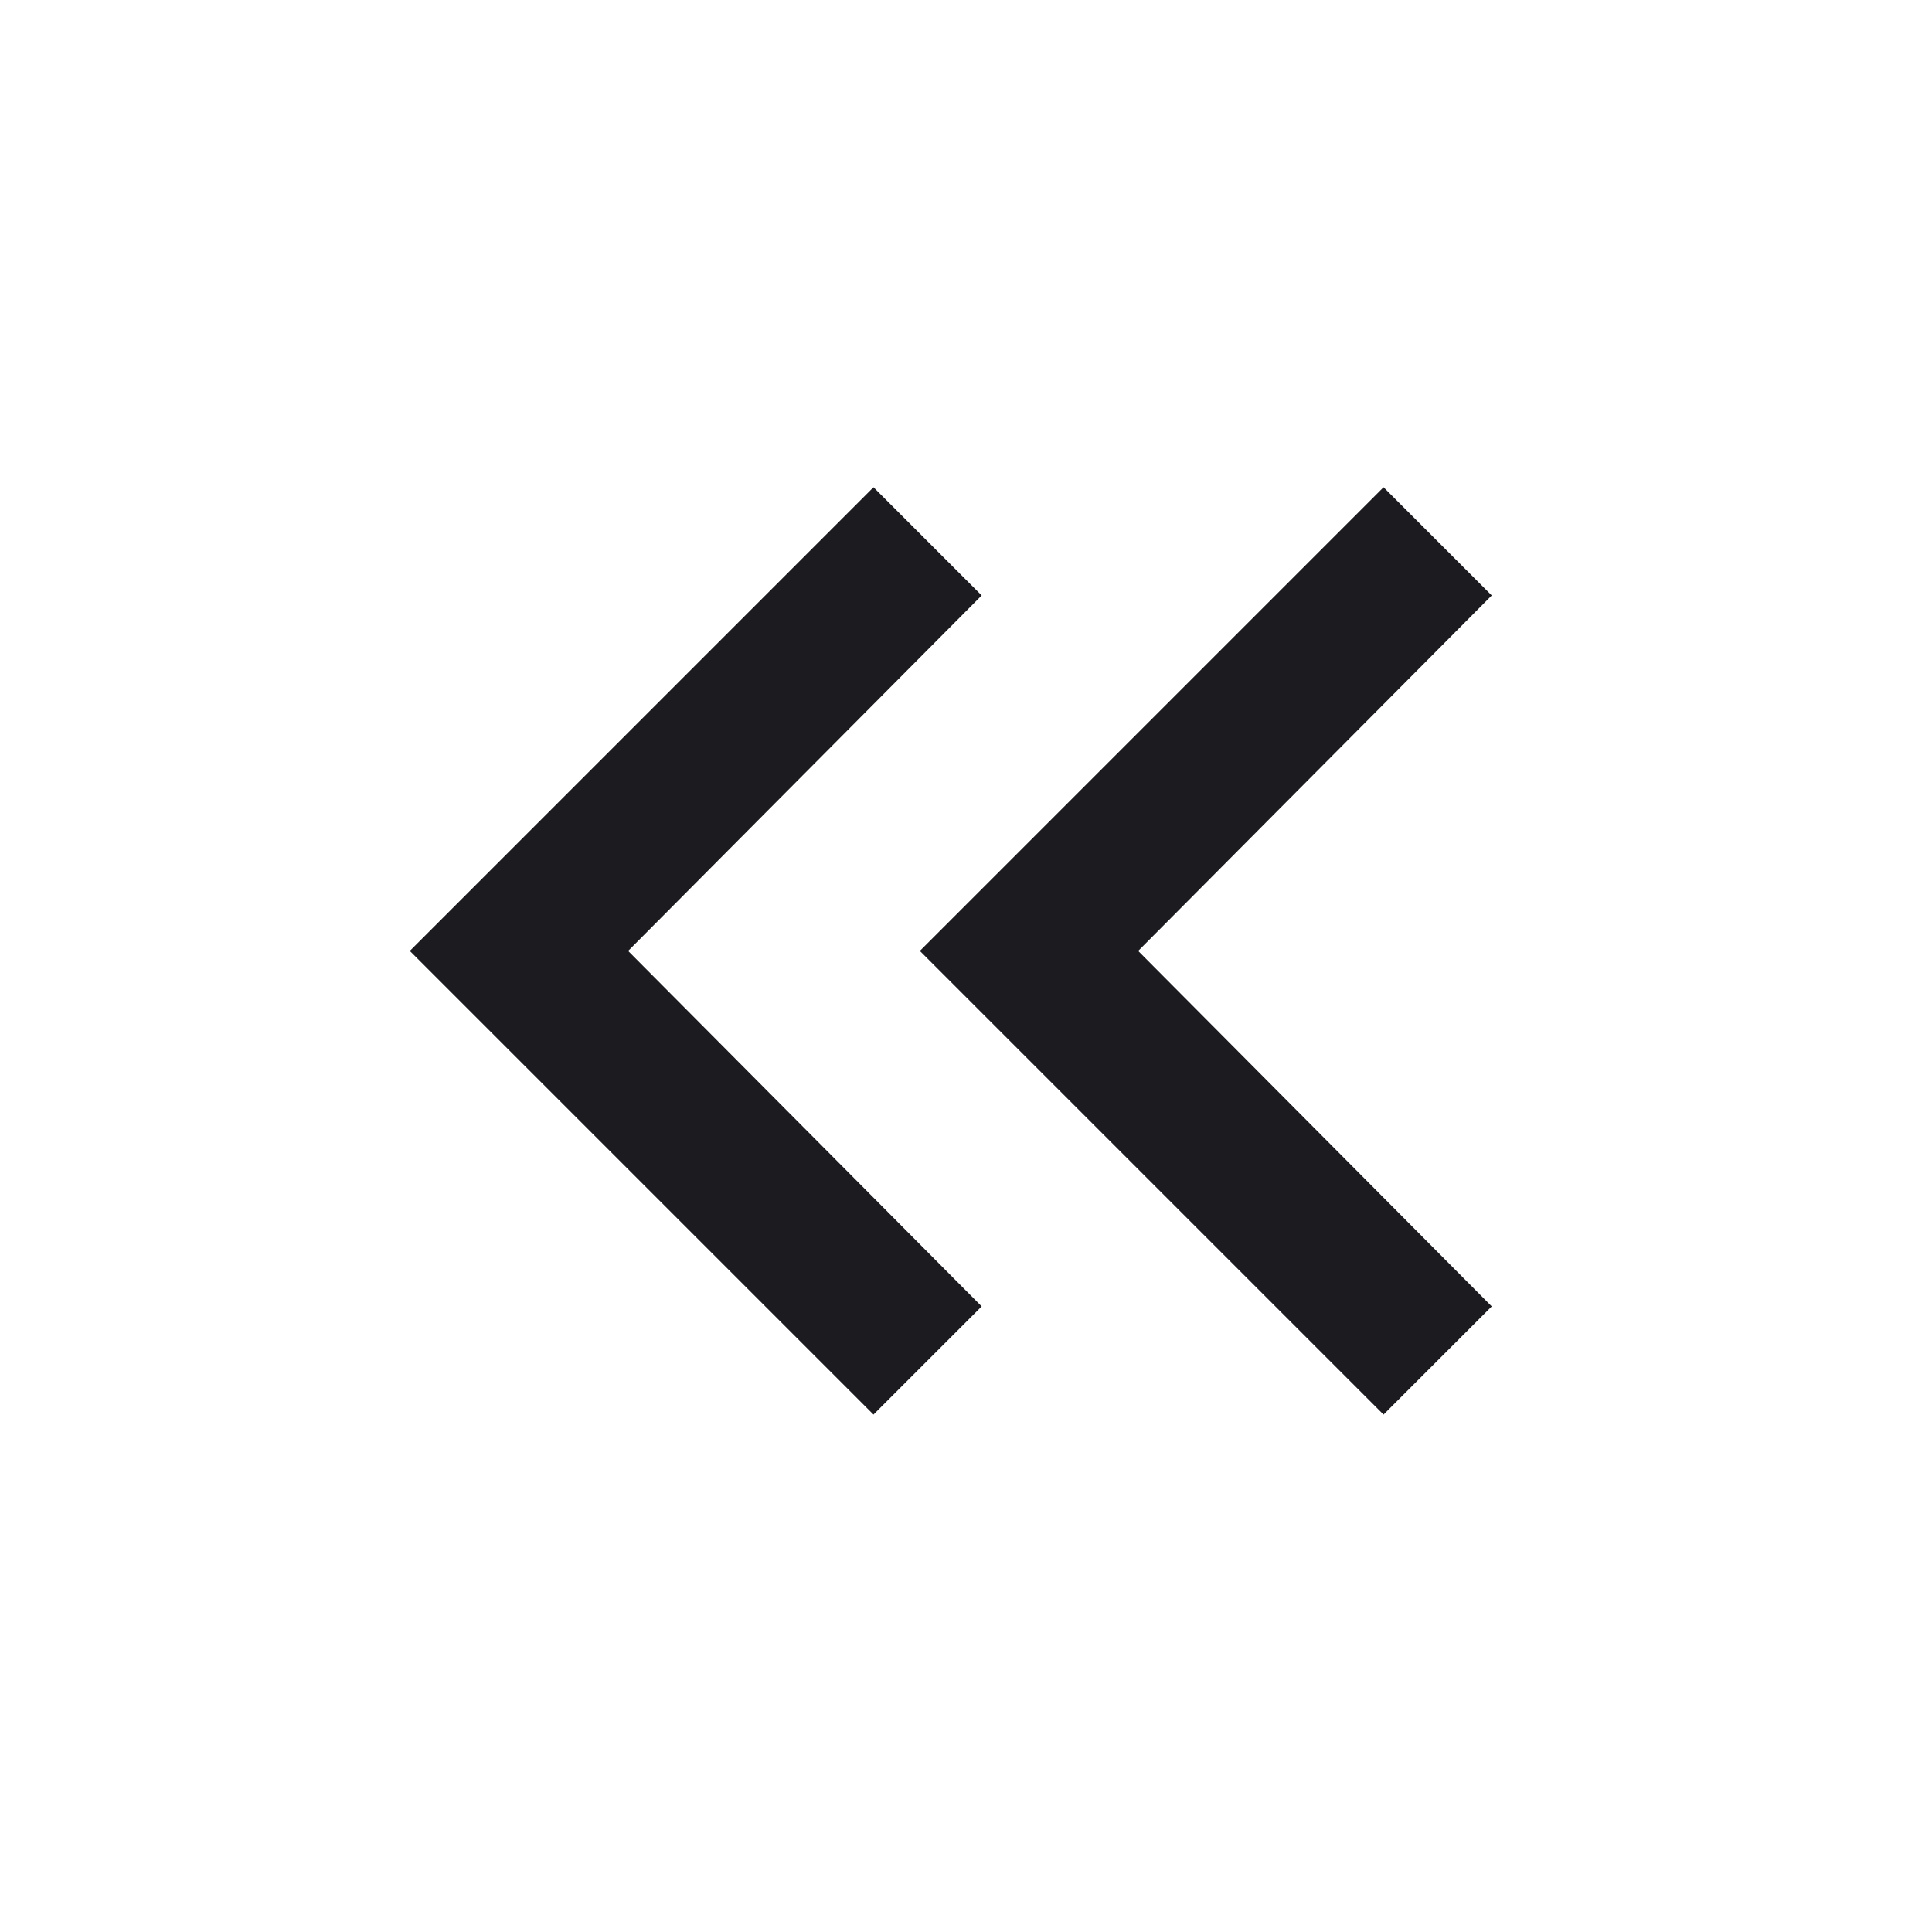 <svg width="25" height="25" viewBox="0 0 25 25" fill="none" xmlns="http://www.w3.org/2000/svg">
<mask id="mask0_539_287" style="mask-type:alpha" maskUnits="userSpaceOnUse" x="0" y="0" width="25" height="25">
<rect x="0.303" y="0.305" width="24" height="24" fill="#D9D9D9"/>
</mask>
<g mask="url(#mask0_539_287)">
<path d="M11.303 18.305L5.303 12.305L11.303 6.305L12.703 7.705L8.128 12.305L12.703 16.905L11.303 18.305ZM17.903 18.305L11.903 12.305L17.903 6.305L19.303 7.705L14.728 12.305L19.303 16.905L17.903 18.305Z" fill="#1C1B1F"/>
</g>
</svg>
